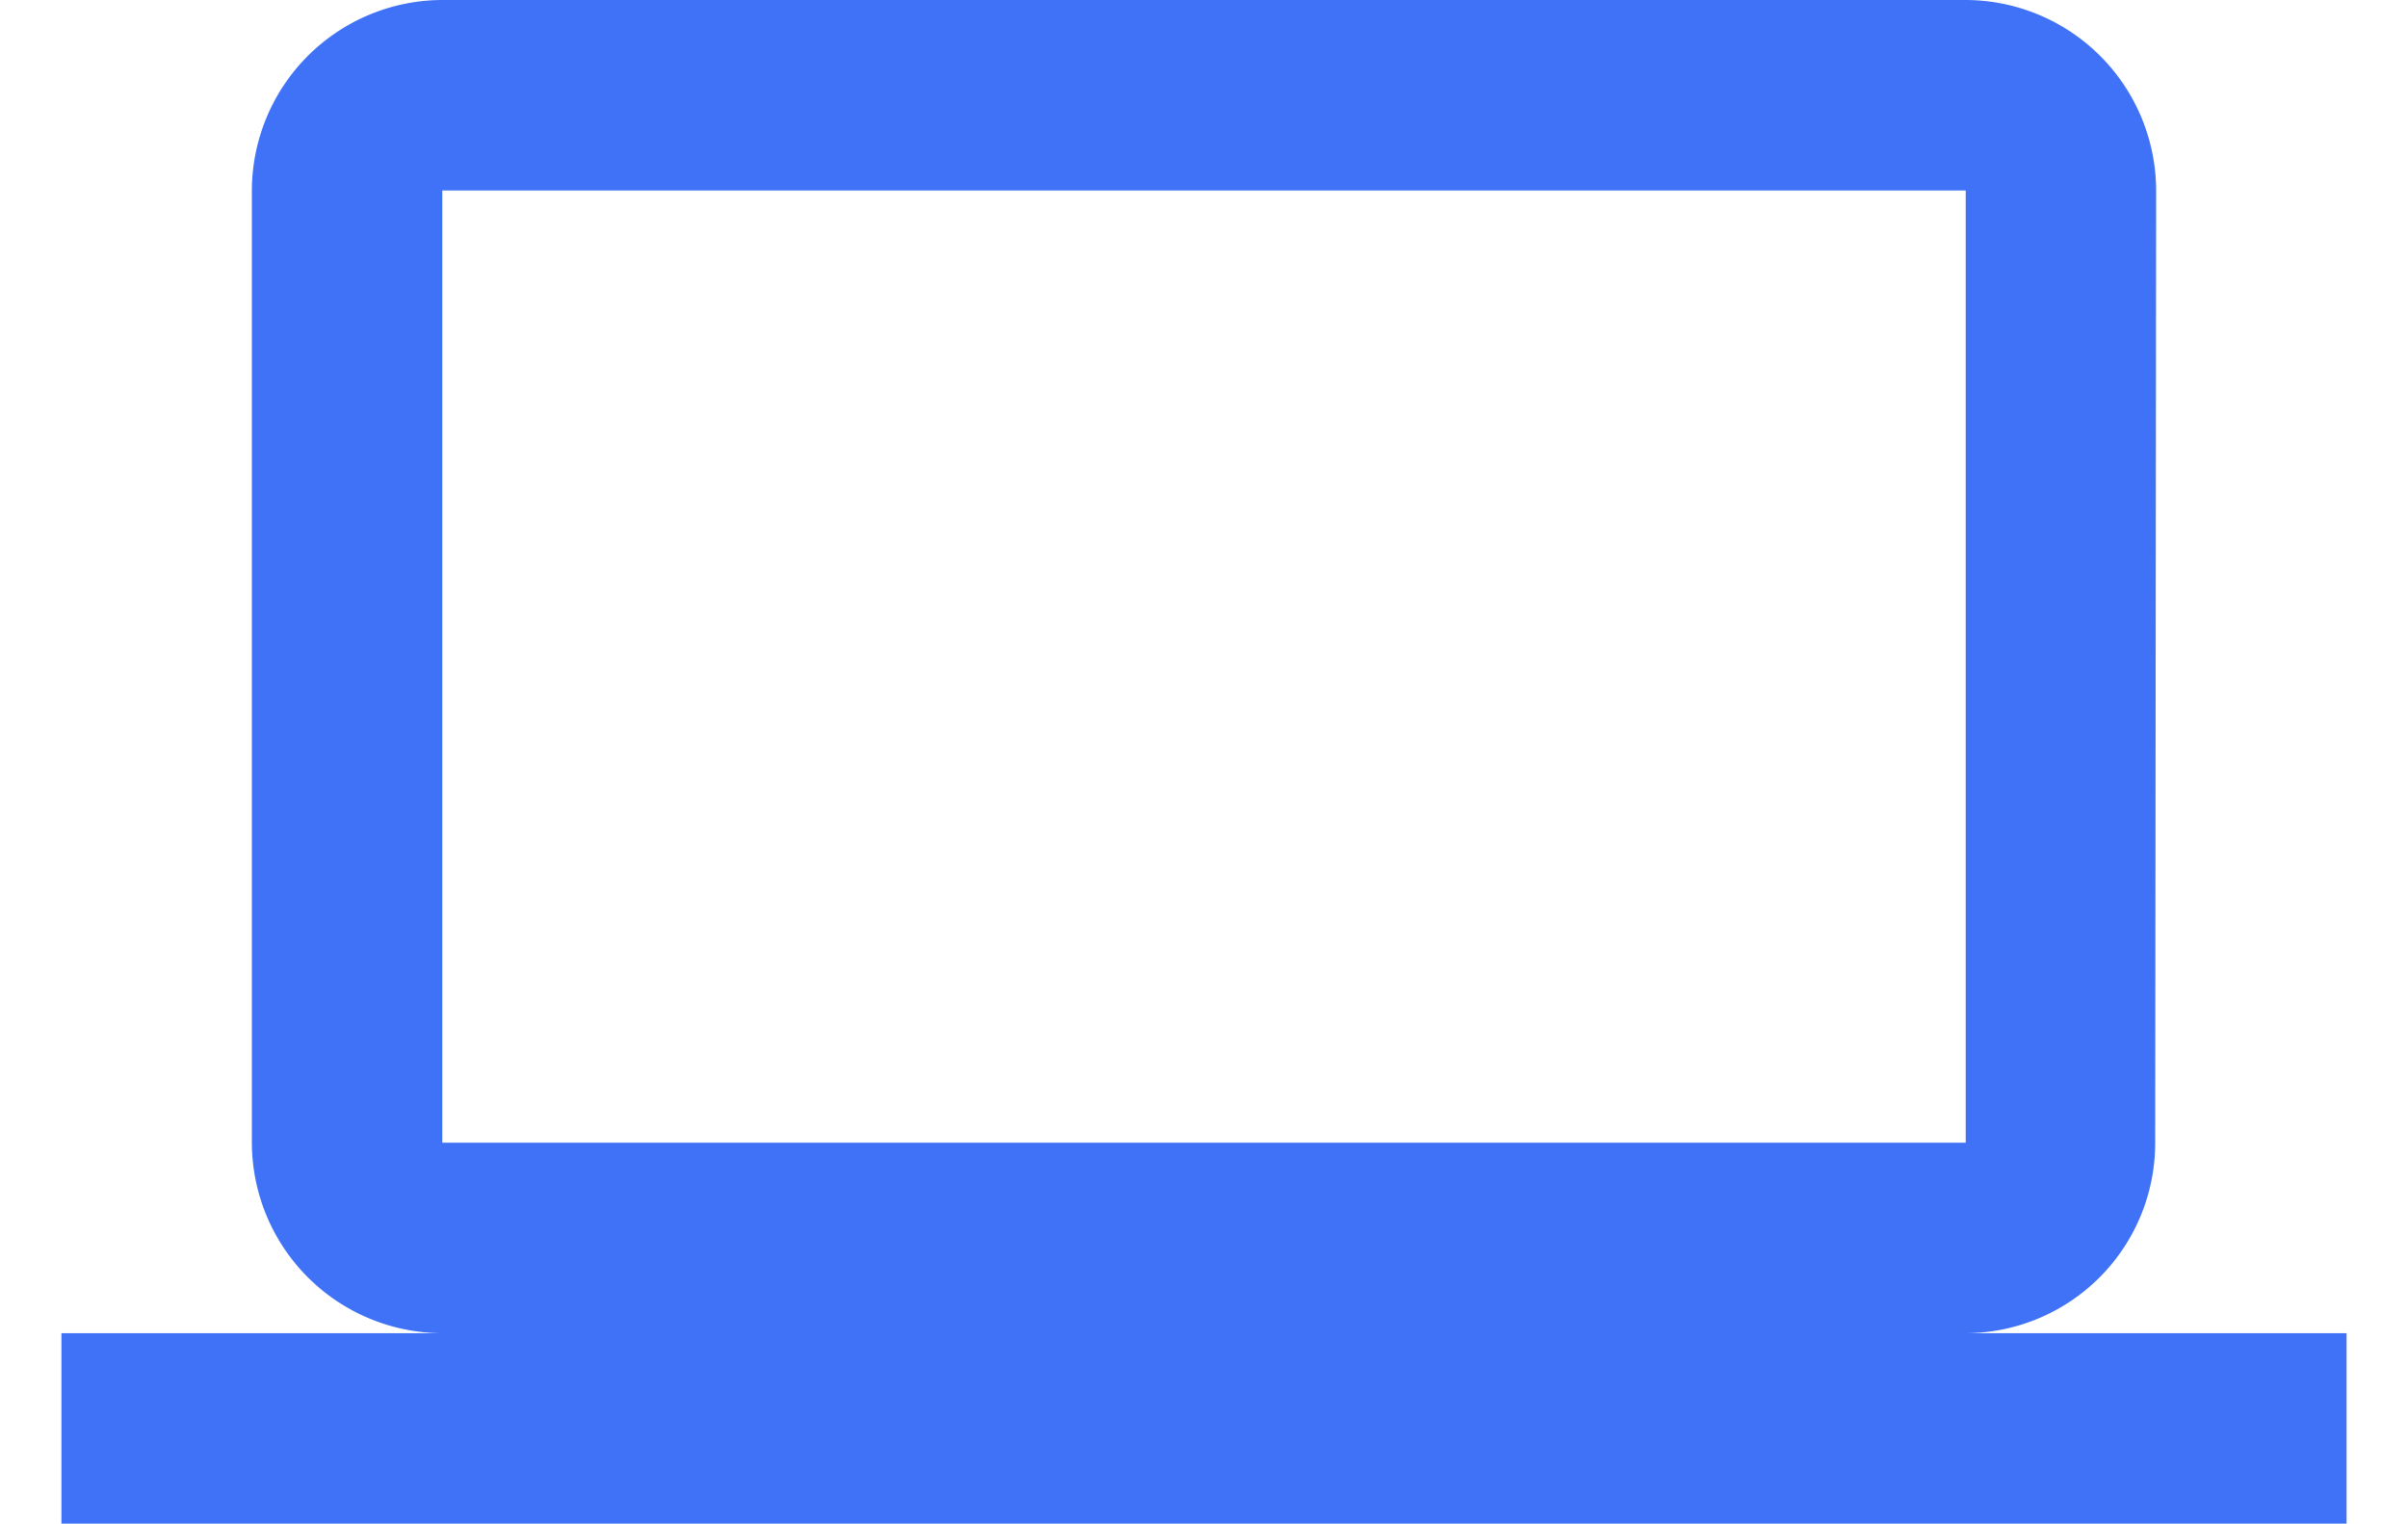 <svg xmlns="http://www.w3.org/2000/svg" width="98" height="62" viewBox="0 0 108 72">
  <path id="Icon_material-computer" data-name="Icon material-computer" d="M90,69a8.988,8.988,0,0,0,8.955-9L99,15a9.026,9.026,0,0,0-9-9H18a9.026,9.026,0,0,0-9,9V60a9.026,9.026,0,0,0,9,9H0v9H108V69ZM18,15H90V60H18Z" transform="translate(0 -6)" fill="#3f72f6"/>
</svg>
